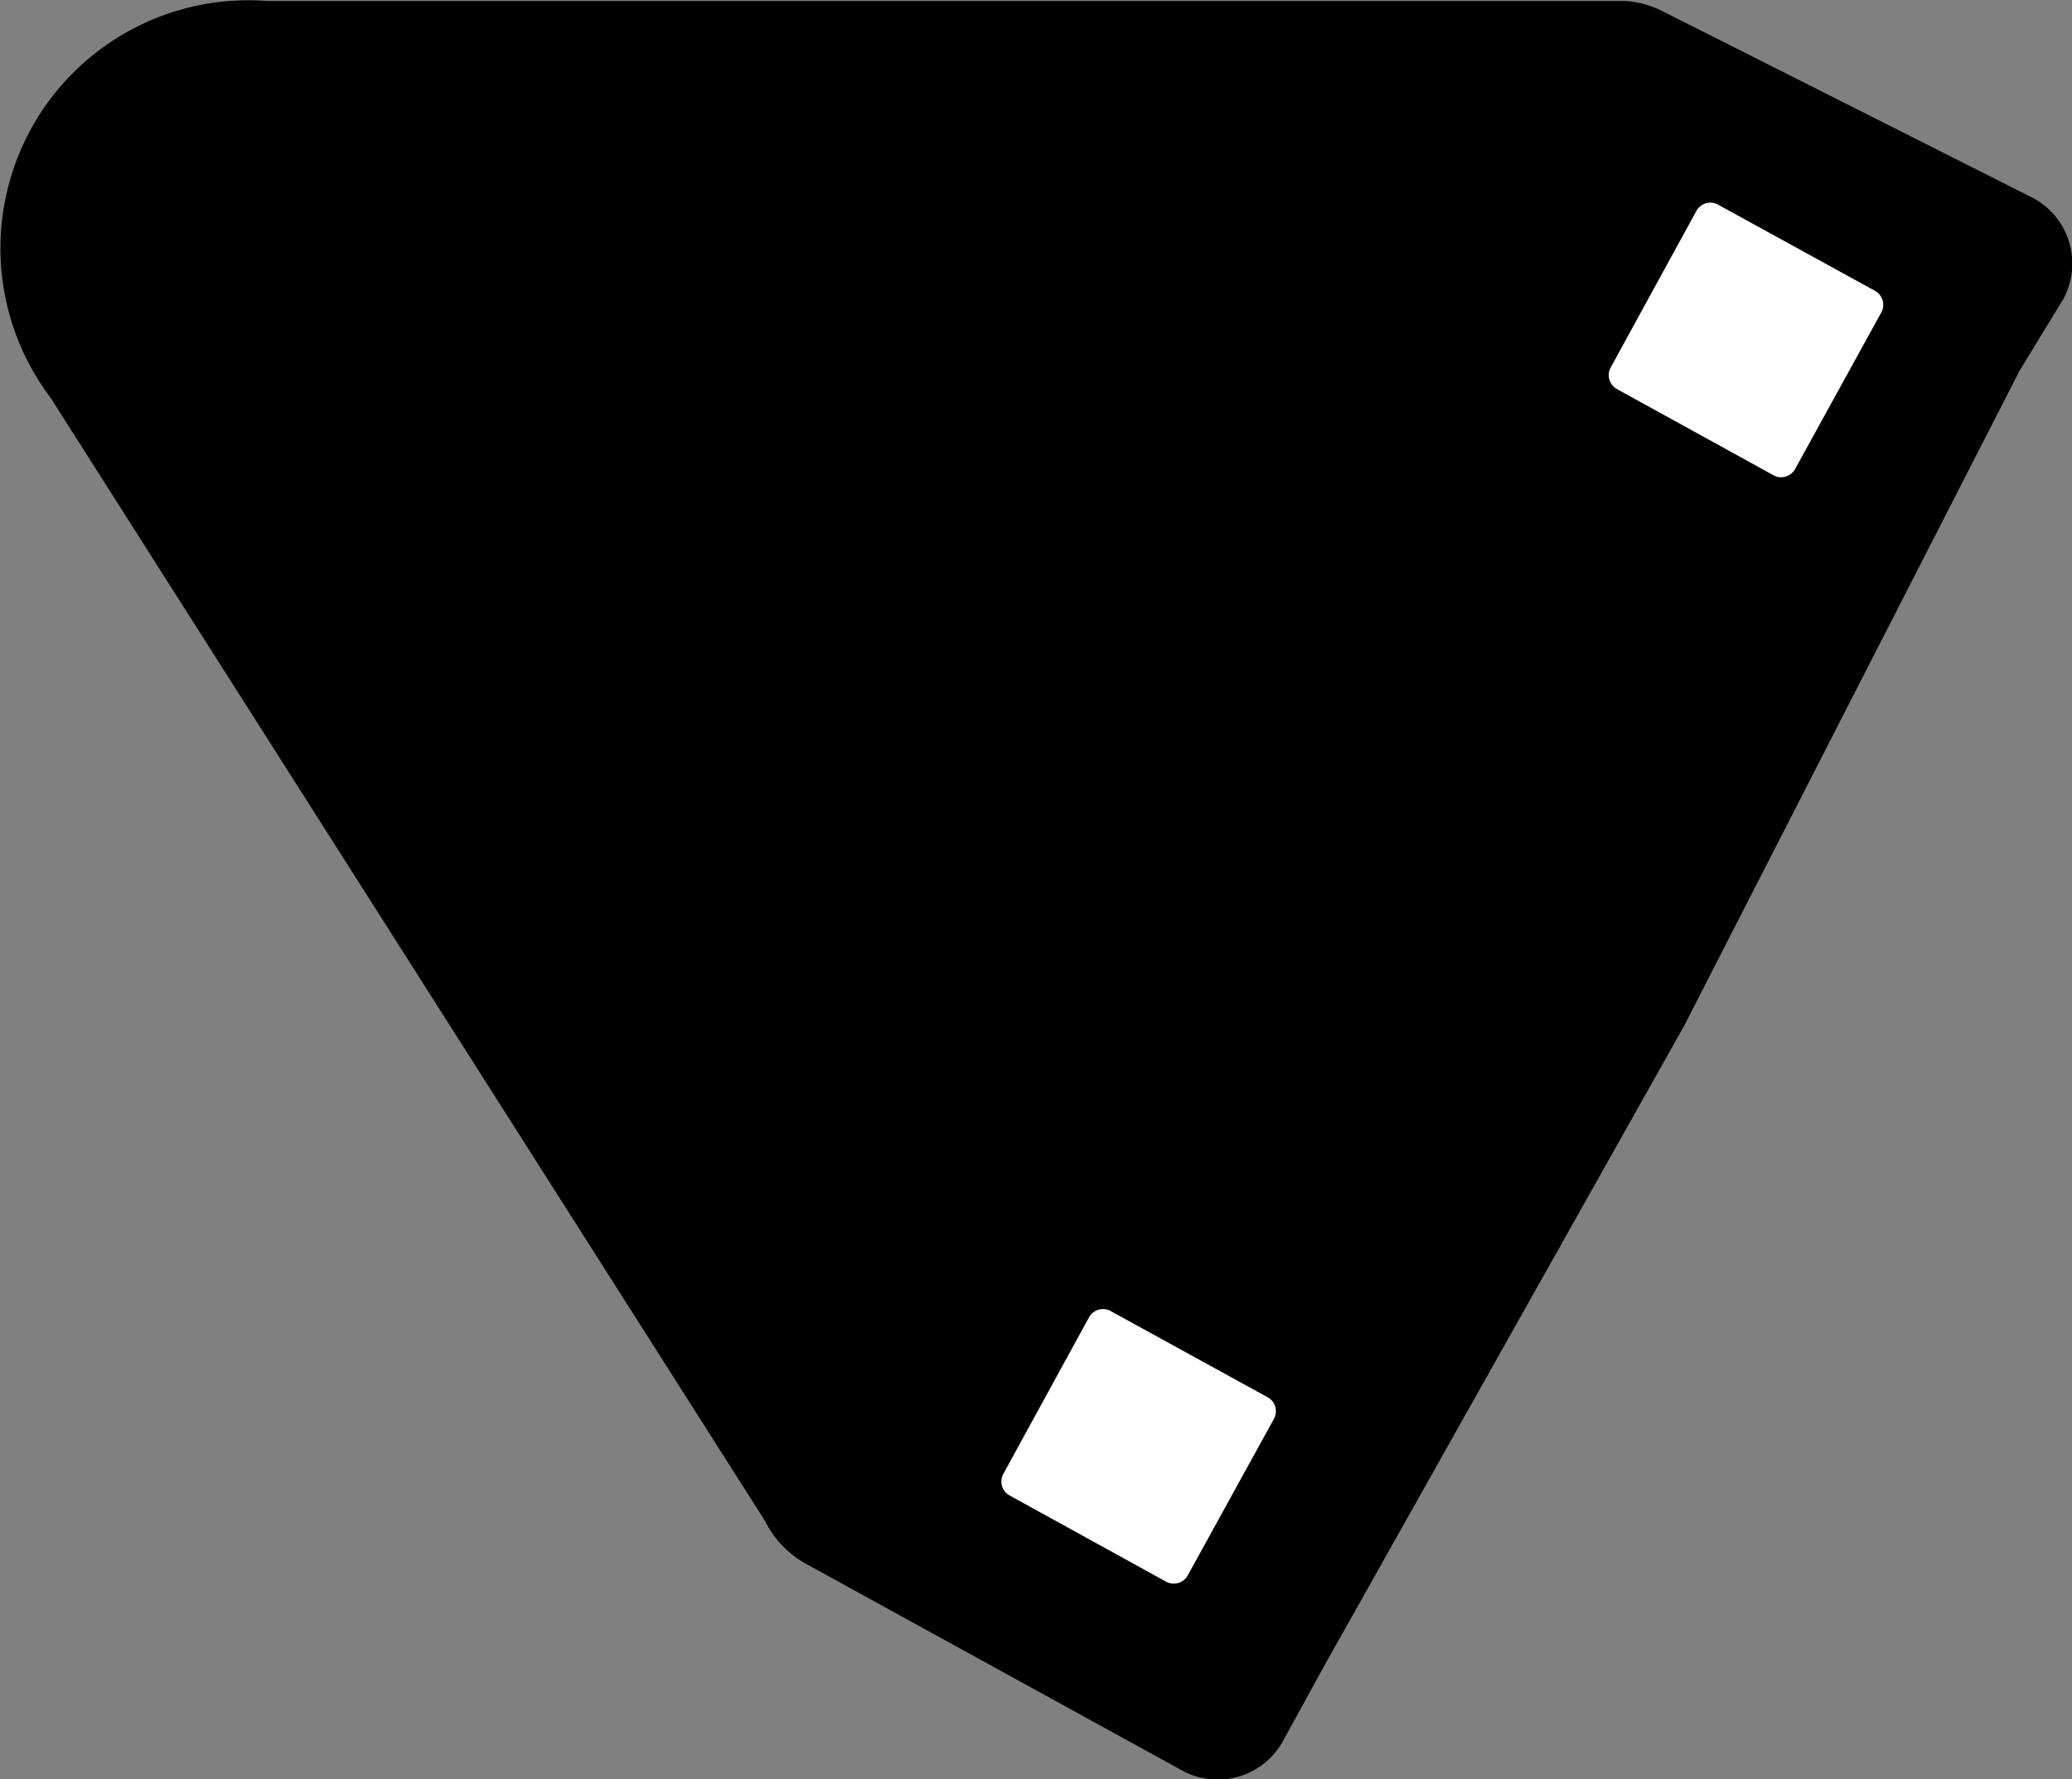 <?xml version="1.0" encoding="utf-8"?>
<!-- Generator: Fusion 360, Shaper Origin Export Add-In, Version 1.8.0  -->
<svg xmlns="http://www.w3.org/2000/svg" xmlns:xlink="http://www.w3.org/1999/xlink" xmlns:shaper="http://www.shapertools.com/namespaces/shaper" shaper:fusionaddin="version:1.8.0" width="4.179cm" height="3.588cm" version="1.1" x="0cm" y="0cm" viewBox="0 0 4.179 3.588" enable-background="new 0 0 4.179 3.588" xml:space="preserve"><rect x="0" y="0" width="4.179" height="3.588" fill="#808080" stroke="none"/><path d="M1.546,1.153 L-1.195,1.153 A0.5,0.5 85.502 0,1 -1.632,0.353 L-0.191,-1.912 A0.2,0.2 206.591 0,1 -0.109,-1.998 L0.65,-2.415 A0.15,0.15 241.228 0,1 0.854,-2.355 L0.938,-2.202 1.663,-0.913 2.339,0.407 2.428,0.553 A0.15,0.15 331.928 0,1 2.366,0.756 L1.622,1.131 A0.2,0.2 61.917 0,1 1.546,1.153z" transform="matrix(1,0,0,-1,1.734,1.155)" fill="rgb(0,0,0)" shaper:cutDepth="0.15cm" stroke-linecap="round" stroke-linejoin="round" /><path d="M1.518,0.354 A0.051,0.051 241.228 0,0 1.498,0.423 L1.671,0.739 A0.051,0.051 151.228 0,0 1.74,0.759 L2.057,0.585 A0.051,0.051 61.228 0,0 2.077,0.516 L1.903,0.2 A0.051,0.051 331.228 0,0 1.834,0.18 L1.518,0.354z" transform="matrix(1,0,0,-1,1.734,1.155)" fill="rgb(255,255,255)" stroke="rgb(0,0,0)" stroke-width="0.001cm" stroke-linecap="round" stroke-linejoin="round" shaper:cutDepth="0.15cm" /><path d="M0.678,-2.031 A0.051,0.051 331.228 0,0 0.609,-2.051 L0.293,-1.877 A0.051,0.051 241.228 0,0 0.273,-1.808 L0.446,-1.492 A0.051,0.051 151.228 0,0 0.515,-1.472 L0.832,-1.646 A0.051,0.051 61.228 0,0 0.852,-1.715 L0.678,-2.031z" transform="matrix(1,0,0,-1,1.734,1.155)" fill="rgb(255,255,255)" stroke="rgb(0,0,0)" stroke-width="0.001cm" stroke-linecap="round" stroke-linejoin="round" shaper:cutDepth="0.15cm" /></svg>